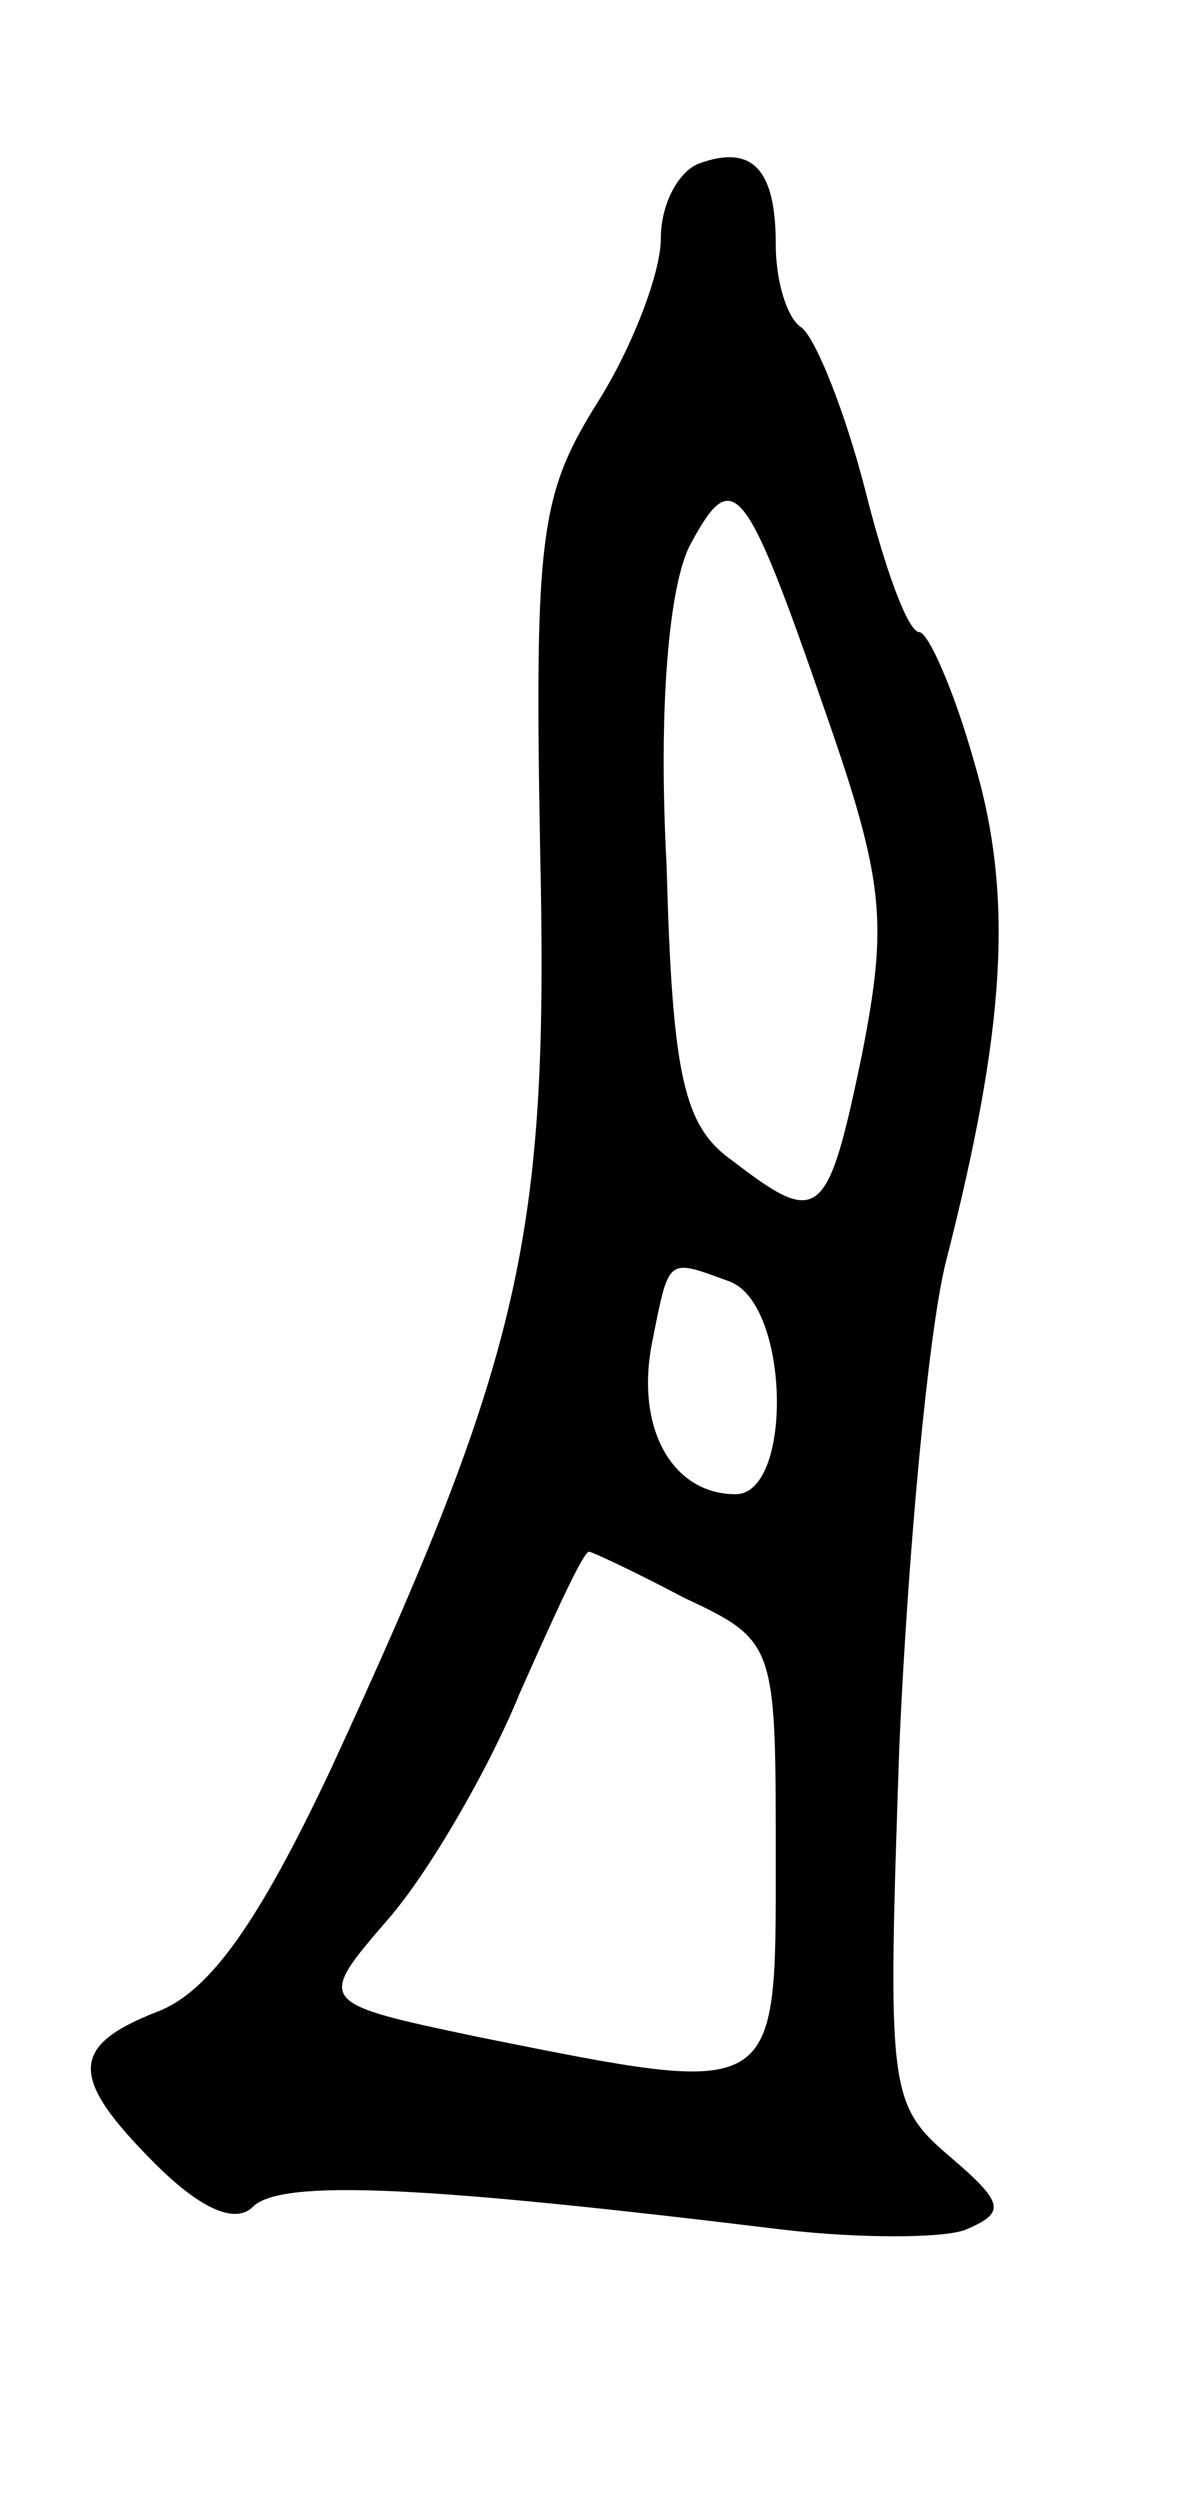 <svg version="1.0" xmlns="http://www.w3.org/2000/svg"
 width="41pt" height="87pt" viewBox="0 0 41 87"
 preserveAspectRatio="xMidYMid meet">
<g transform="translate(0,87) scale(0.1,-0.1)"
fill="#000000" stroke="none">
<path d="M243 813 c-7 -3 -13 -14 -13 -26 0 -12 -10 -38 -22 -57 -20 -32 -22
-46 -20 -156 3 -134 -6 -175 -73 -320 -25 -53 -42 -77 -60 -84 -31 -12 -31
-23 -1 -53 16 -16 28 -21 34 -15 10 10 62 7 185 -8 26 -3 55 -3 63 0 14 6 14
9 -6 26 -21 18 -21 24 -17 142 3 68 10 143 16 168 21 82 24 128 10 175 -7 25
-16 45 -19 45 -4 0 -12 22 -19 50 -7 27 -17 52 -22 56 -5 3 -9 16 -9 29 0 26
-8 35 -27 28z m44 -190 c21 -60 22 -74 13 -120 -12 -58 -15 -60 -45 -37 -17
12 -21 29 -23 103 -3 56 1 97 8 111 15 28 19 24 47 -57z m-33 -199 c21 -8 22
-74 2 -74 -22 0 -35 23 -29 53 6 30 5 29 27 21z m-16 -110 c32 -15 32 -16 32
-90 0 -85 2 -84 -103 -63 -57 12 -57 12 -32 41 14 16 35 52 46 79 12 27 22 49
24 49 1 0 16 -7 33 -16z"/>
</g>
</svg>
